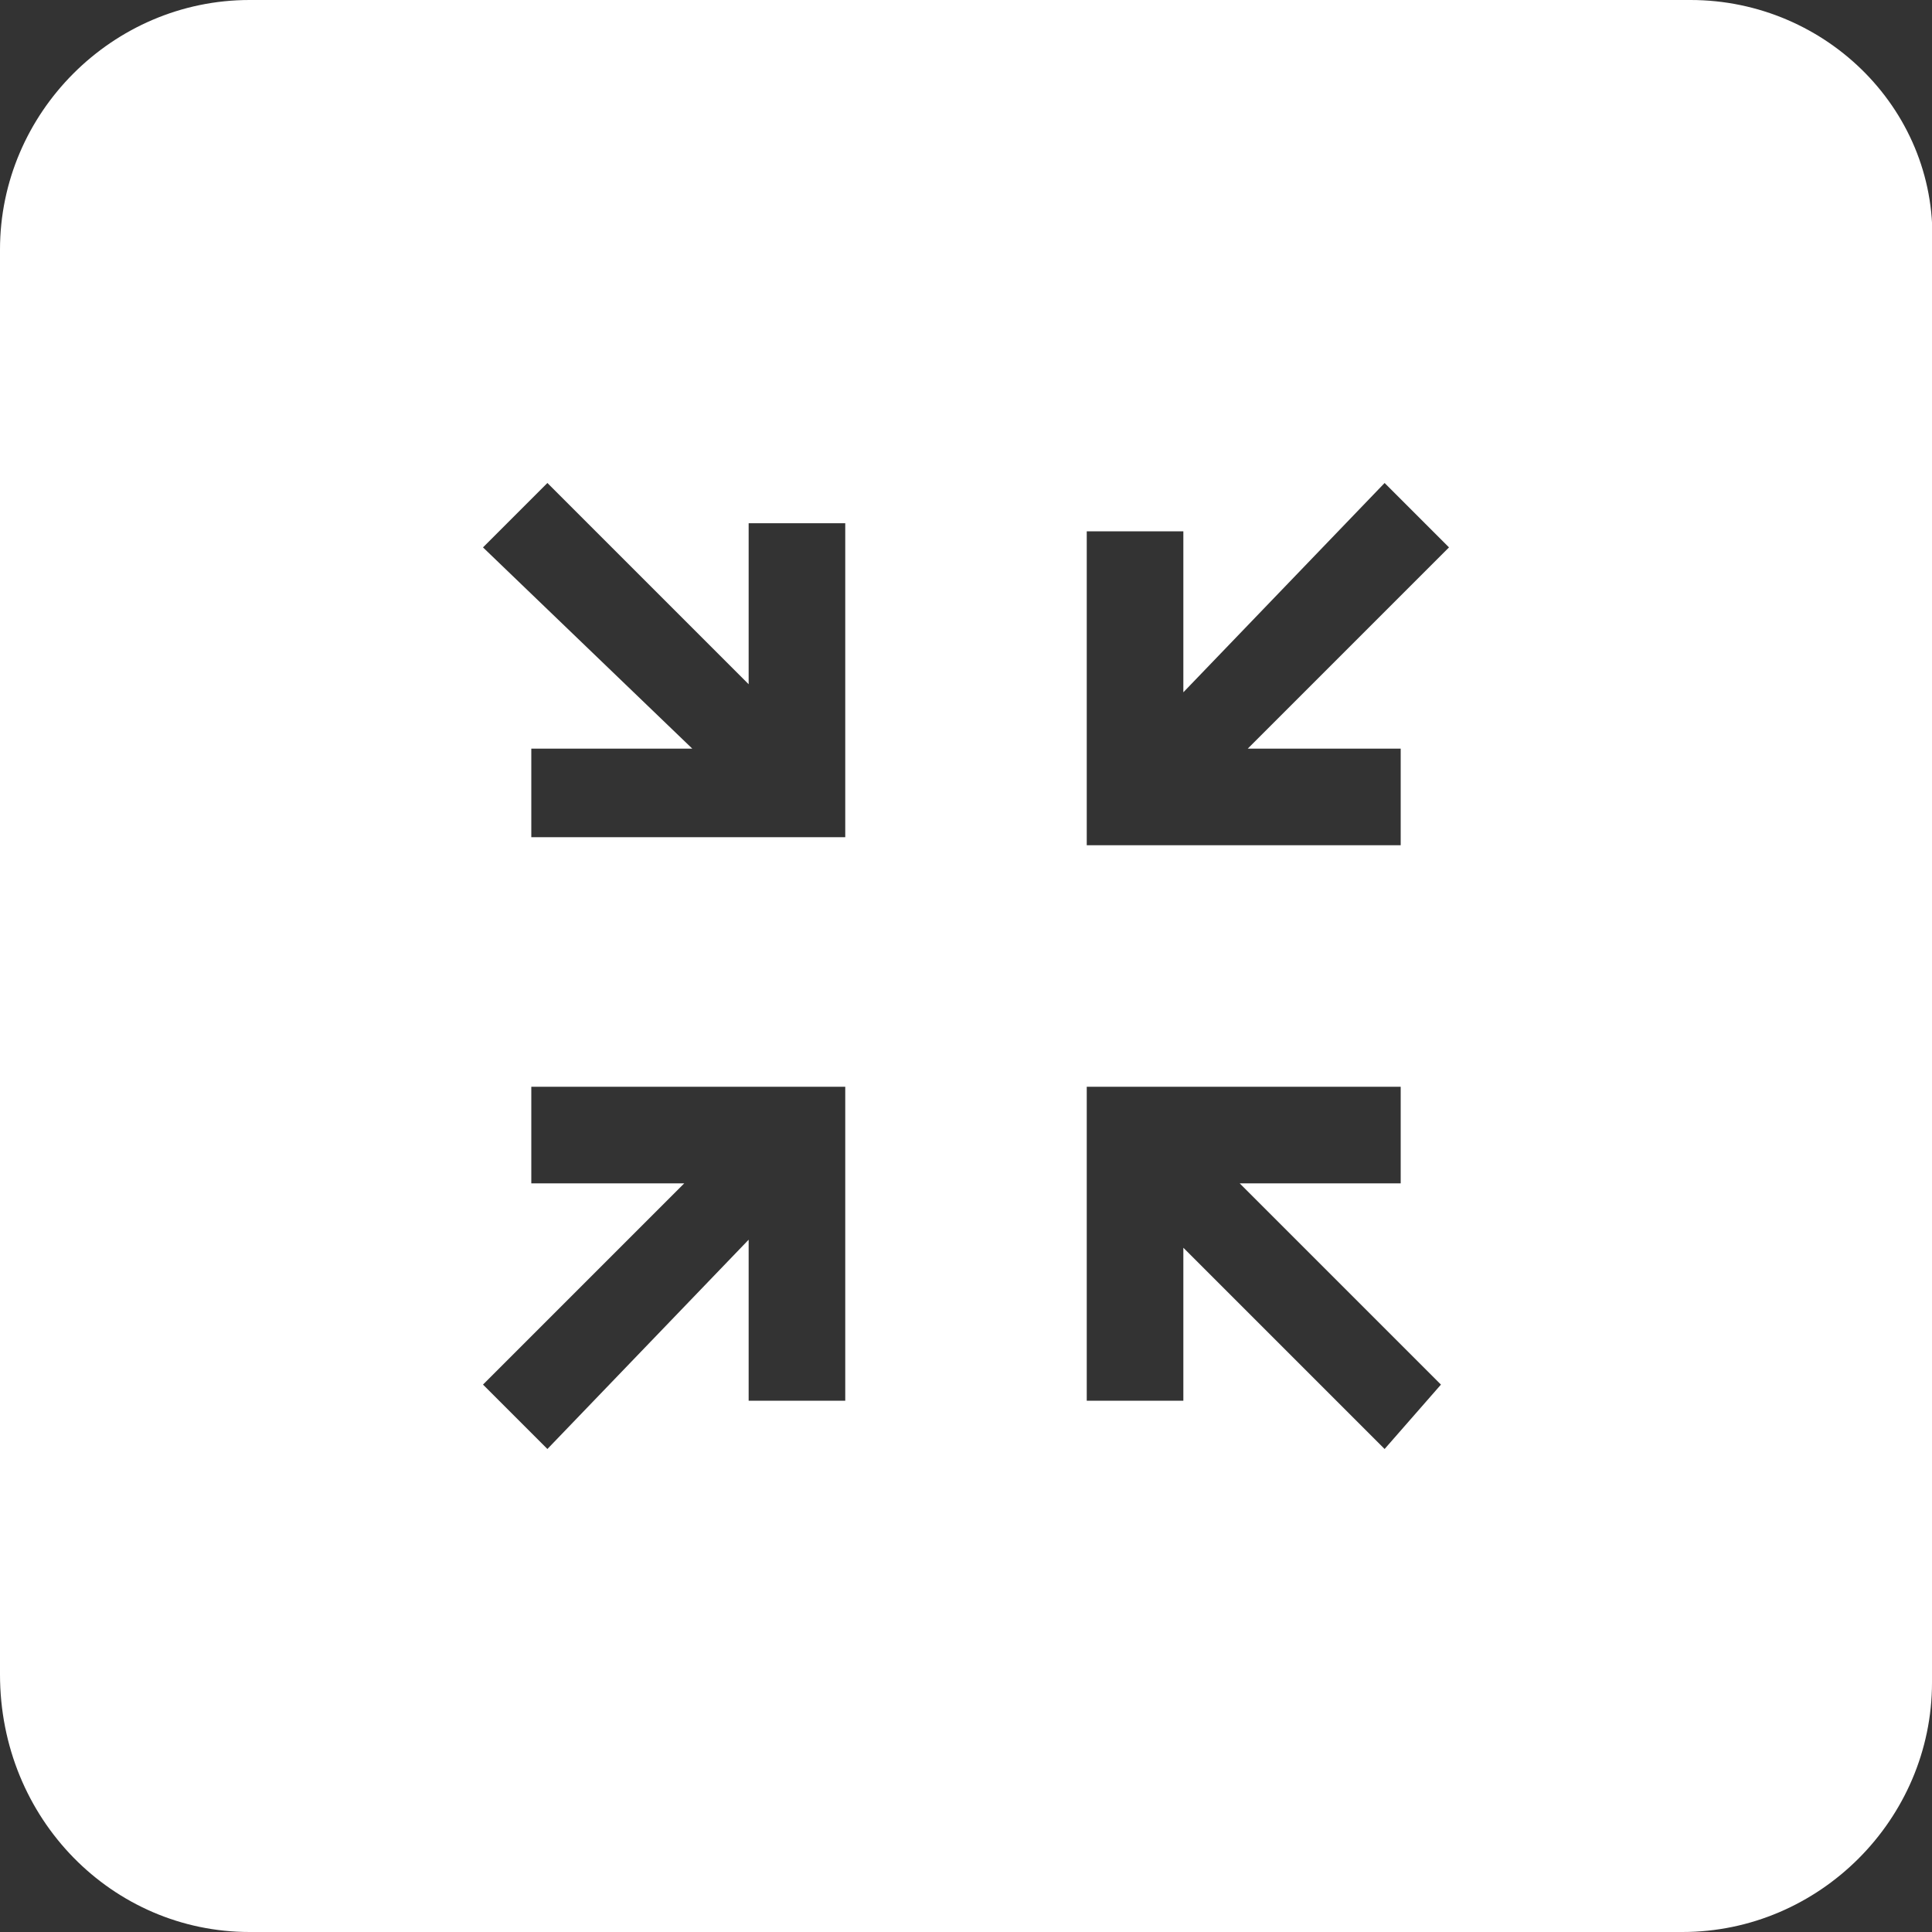 <?xml version="1.0" encoding="utf-8"?>
<!-- Generator: Adobe Illustrator 25.0.0, SVG Export Plug-In . SVG Version: 6.00 Build 0)  -->
<svg version="1.1" id="Layer_1" xmlns="http://www.w3.org/2000/svg" xmlns:xlink="http://www.w3.org/1999/xlink" x="0px" y="0px"
	 viewBox="0 0 24 24" style="enable-background:new 0 0 24 24;" xml:space="preserve">
<rect x="0" y="0" width="24" height="24" fill="#333333" stroke="none"/>
<style type="text/css">
	.st0{fill:#FFFFFF;}
</style>
<path class="st0" d="M21,0H3.1C1.4,0,0,1.4,0,3.1v17.7C0,22.6,1.4,24,3.1,24h17.8c1.7,0,3.1-1.4,3.1-3.1V3.1C24.1,1.4,22.7,0,21,0z
	 M10.5,17.4H9.3v-2L6.8,18L6,17.2l2.5-2.5H6.6v-1.2h3.9V17.4z M10.5,10.4H6.6V9.3h2L6,6.8L6.8,6l2.5,2.5v-2h1.2V10.4z M17.2,18
	l-2.5-2.5v1.9h-1.2v-3.9h3.9v1.2h-2l2.5,2.5L17.2,18z M15.5,9.3h1.9v1.2h-3.9V6.6h1.2v2L17.2,6L18,6.8L15.5,9.3z"/>
</svg>
